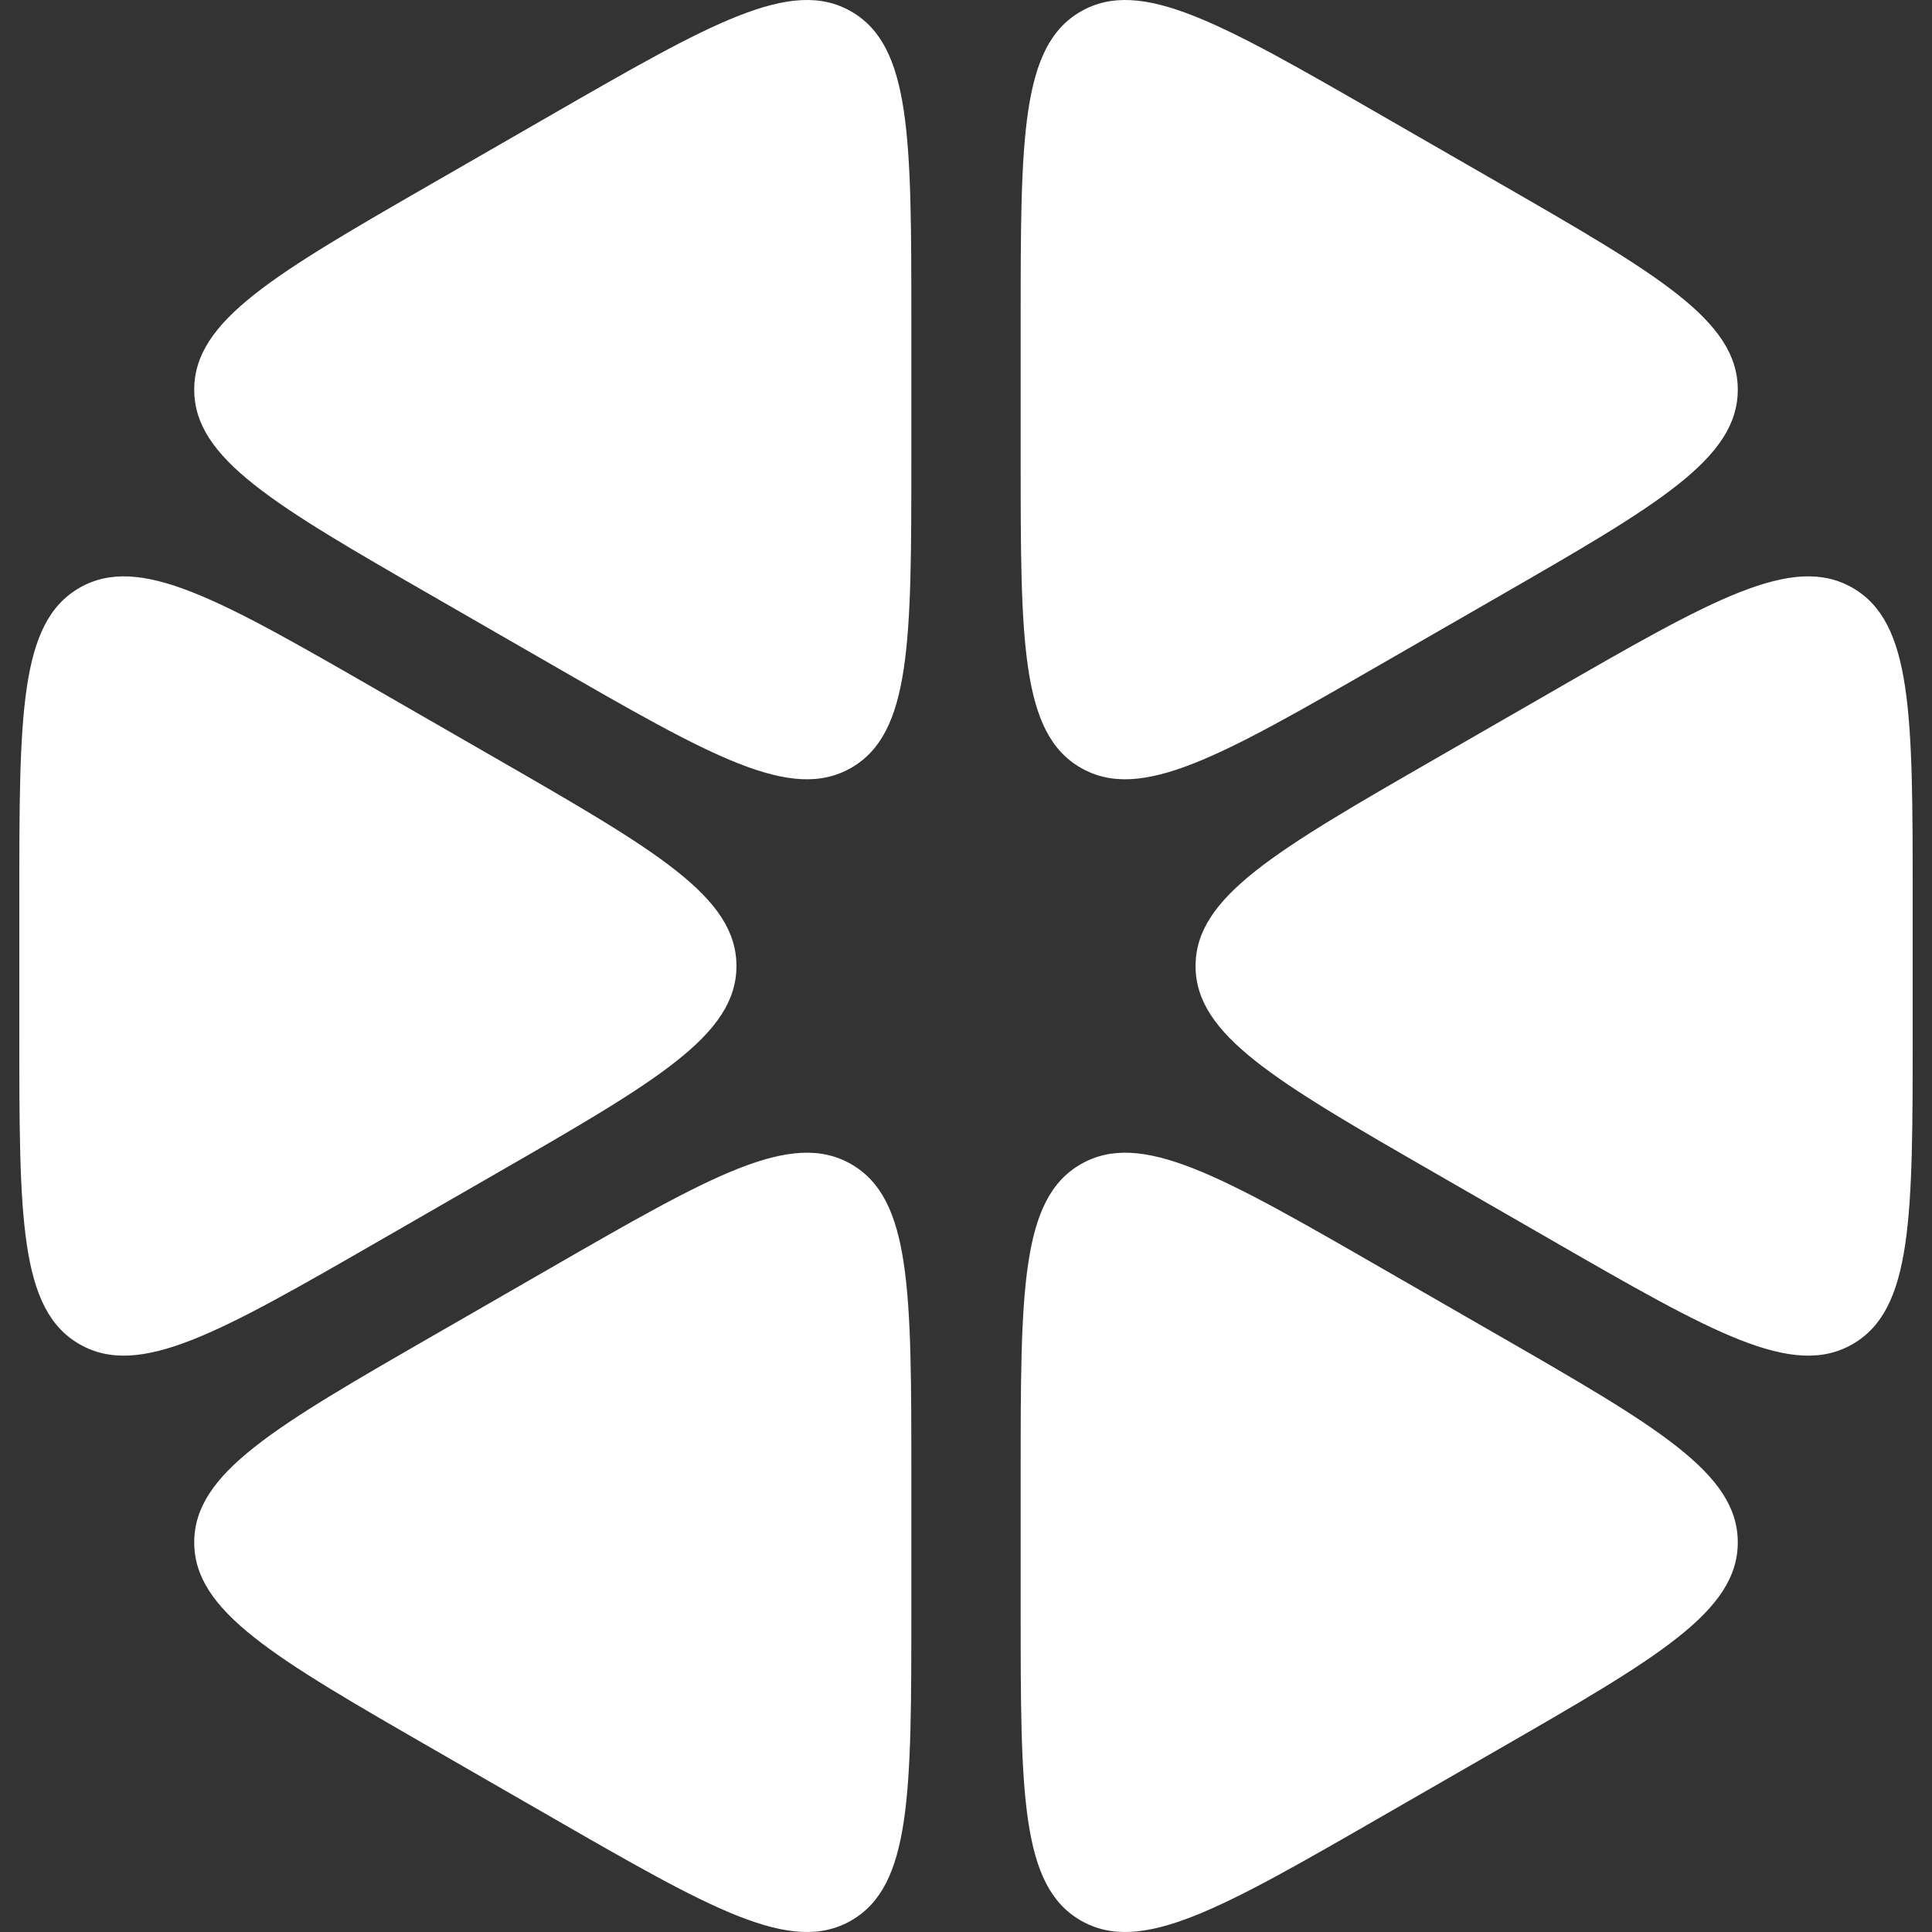 <svg width="200" height="200" viewBox="0 0 200 200" fill="none" xmlns="http://www.w3.org/2000/svg">
<rect x="0" y="0" width="200" height="200" fill="#333333" stroke="none"/>
<path d="M94.342 33.43C94.342 14.325 94.342 4.772 88.118 1.189C81.895 -2.393 73.596 2.384 56.999 11.936L45.001 18.842C28.404 28.395 20.106 33.172 20.106 40.336C20.106 47.501 28.404 52.277 45.001 61.83L56.999 68.736C73.596 78.289 81.895 83.065 88.118 79.483C94.342 75.901 94.342 66.348 94.342 47.242V33.43Z" fill="white"/>
<path d="M39.343 71.6C22.746 62.047 14.448 57.271 8.224 60.853C2 64.436 2 73.988 2 93.094V106.906C2 126.012 2 135.564 8.224 139.147C14.448 142.729 22.746 137.953 39.343 128.4L51.341 121.494C67.938 111.941 76.237 107.165 76.237 100C76.237 92.835 67.938 88.059 51.341 78.506L39.343 71.6Z" fill="white"/>
<path d="M45.001 138.17C28.404 147.723 20.106 152.499 20.106 159.664C20.106 166.828 28.404 171.605 45.001 181.158L56.999 188.064C73.596 197.616 81.895 202.393 88.118 198.811C94.342 195.228 94.342 185.675 94.342 166.57V152.758C94.342 133.652 94.342 124.099 88.118 120.517C81.895 116.935 73.596 121.711 56.999 131.264L45.001 138.17Z" fill="white"/>
<path d="M105.658 166.569C105.658 185.675 105.658 195.228 111.882 198.81C118.106 202.393 126.404 197.616 143.001 188.063L154.999 181.158C171.596 171.605 179.894 166.828 179.894 159.664C179.894 152.499 171.596 147.723 154.999 138.17L143.001 131.264C126.404 121.711 118.106 116.935 111.882 120.517C105.658 124.099 105.658 133.652 105.658 152.758V166.569Z" fill="white"/>
<path d="M160.657 128.4C177.254 137.953 185.552 142.729 191.776 139.147C198 135.564 198 126.011 198 106.906V93.094C198 73.989 198 64.436 191.776 60.853C185.552 57.271 177.254 62.047 160.657 71.6L148.659 78.506C132.062 88.059 123.764 92.835 123.764 100C123.764 107.165 132.062 111.941 148.659 121.494L160.657 128.4Z" fill="white"/>
<path d="M154.999 61.83C171.596 52.277 179.894 47.501 179.894 40.336C179.894 33.172 171.596 28.395 154.999 18.842L143.001 11.937C126.404 2.384 118.106 -2.393 111.882 1.19C105.658 4.772 105.658 14.325 105.658 33.431V47.242C105.658 66.348 105.658 75.901 111.882 79.483C118.106 83.065 126.404 78.289 143.001 68.736L154.999 61.83Z" fill="white"/>
</svg>
